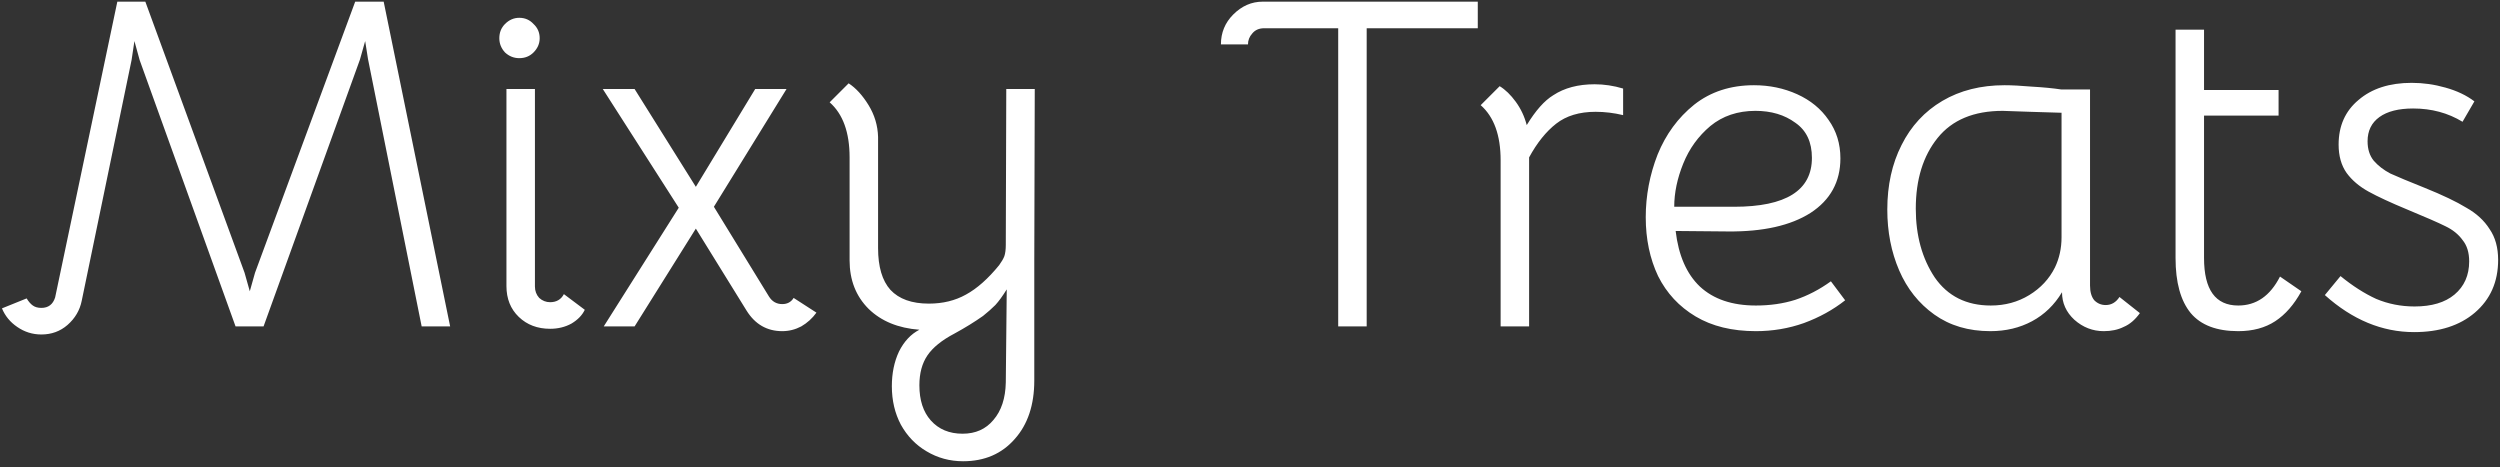 <svg width="337" height="63" viewBox="0 0 337 63" fill="none" xmlns="http://www.w3.org/2000/svg">
<rect x="0" y="0" width="337" height="63" fill="#333333" stroke="none"/>
<path d="M5.576 45.088C4.381 45.088 3.293 44.747 2.312 44.064C1.373 43.424 0.69 42.592 0.264 41.568L3.592 40.224C3.848 40.651 4.125 40.971 4.424 41.184C4.722 41.397 5.106 41.504 5.576 41.504C6.514 41.504 7.133 41.035 7.432 40.096L15.816 0.224H19.592L32.968 36.768L33.672 39.264L34.376 36.768L47.88 0.224H51.72L60.68 44H56.84L49.608 7.968L49.224 5.536L48.52 8.032L35.528 44H31.752L18.824 8.096L18.12 5.536L17.736 8.096L11.016 40.544C10.76 41.824 10.12 42.912 9.096 43.808C8.114 44.661 6.941 45.088 5.576 45.088ZM72.109 38.624C72.109 39.221 72.301 39.733 72.685 40.16C73.111 40.544 73.602 40.736 74.157 40.736C75.01 40.736 75.629 40.373 76.013 39.648L78.829 41.76C78.487 42.485 77.89 43.104 77.037 43.616C76.183 44.085 75.223 44.32 74.157 44.32C72.45 44.32 71.042 43.787 69.933 42.72C68.823 41.653 68.269 40.267 68.269 38.56V12H72.109V38.624ZM69.997 7.84C69.271 7.84 68.631 7.584 68.077 7.072C67.565 6.517 67.309 5.877 67.309 5.152C67.309 4.384 67.565 3.744 68.077 3.232C68.631 2.677 69.271 2.4 69.997 2.4C70.765 2.4 71.405 2.677 71.917 3.232C72.471 3.744 72.749 4.384 72.749 5.152C72.749 5.877 72.471 6.517 71.917 7.072C71.405 7.584 70.765 7.84 69.997 7.84ZM93.8 25.184L101.8 12H106.024L96.232 27.872L103.656 39.968C104.083 40.651 104.68 40.992 105.448 40.992C106.131 40.992 106.643 40.715 106.984 40.16L110.056 42.144C109.502 42.912 108.819 43.531 108.008 44C107.198 44.427 106.344 44.64 105.448 44.64C103.4 44.64 101.8 43.723 100.648 41.888L93.8 30.816L85.544 44H81.384L91.496 28L81.256 12H85.544L93.8 25.184ZM139.485 12L139.421 35.168V51.296C139.421 54.581 138.546 57.205 136.797 59.168C135.047 61.173 132.722 62.176 129.821 62.176C128.029 62.176 126.386 61.728 124.893 60.832C123.442 59.979 122.29 58.784 121.437 57.248C120.626 55.712 120.221 53.984 120.221 52.064C120.221 50.315 120.541 48.757 121.181 47.392C121.863 46.027 122.781 45.045 123.933 44.448C121.074 44.235 118.791 43.296 117.085 41.632C115.378 39.925 114.525 37.749 114.525 35.104V21.216C114.525 17.845 113.629 15.371 111.837 13.792L114.397 11.232C115.378 11.872 116.274 12.853 117.085 14.176C117.895 15.499 118.322 16.928 118.365 18.464V33.44C118.365 35.957 118.919 37.835 120.029 39.072C121.181 40.309 122.909 40.928 125.213 40.928C127.09 40.928 128.754 40.523 130.205 39.712C131.698 38.901 133.191 37.579 134.685 35.744C135.026 35.275 135.261 34.869 135.389 34.528C135.517 34.144 135.581 33.632 135.581 32.992L135.645 12H139.485ZM135.709 39.008C135.154 39.904 134.642 40.608 134.173 41.12C133.703 41.589 133.149 42.08 132.509 42.592C131.357 43.403 130.077 44.192 128.669 44.96C126.962 45.856 125.746 46.837 125.021 47.904C124.295 48.971 123.933 50.315 123.933 51.936C123.933 53.941 124.445 55.52 125.469 56.672C126.535 57.867 127.965 58.464 129.757 58.464C131.506 58.464 132.893 57.845 133.917 56.608C134.983 55.371 135.538 53.685 135.581 51.552L135.709 39.008ZM170.405 3.808C169.722 3.808 169.189 4.043 168.805 4.512C168.421 4.939 168.229 5.429 168.229 5.984H164.581C164.581 4.405 165.135 3.061 166.245 1.952C167.397 0.8 168.719 0.224 170.213 0.224H199.205V3.808H184.229V44H180.389V3.808H170.405ZM214.956 11.36C216.236 11.36 217.516 11.552 218.796 11.936V15.52C217.558 15.221 216.321 15.072 215.084 15.072C212.908 15.072 211.137 15.605 209.772 16.672C208.406 17.739 207.19 19.253 206.124 21.216V44H202.284V21.6C202.284 18.229 201.388 15.755 199.596 14.176L202.156 11.616C202.924 12.085 203.649 12.789 204.332 13.728C205.014 14.667 205.505 15.712 205.804 16.864C206.998 14.901 208.193 13.557 209.388 12.832C210.881 11.851 212.737 11.36 214.956 11.36ZM236.694 44.64C233.494 44.64 230.784 43.979 228.566 42.656C226.347 41.333 224.662 39.52 223.51 37.216C222.4 34.869 221.846 32.224 221.846 29.28C221.846 26.379 222.379 23.563 223.446 20.832C224.555 18.101 226.198 15.861 228.374 14.112C230.592 12.363 233.28 11.488 236.438 11.488C238.528 11.488 240.47 11.893 242.262 12.704C244.054 13.515 245.462 14.667 246.486 16.16C247.552 17.653 248.086 19.381 248.086 21.344C248.086 24.501 246.742 26.955 244.054 28.704C241.366 30.411 237.654 31.243 232.918 31.2L225.878 31.136C226.262 34.421 227.35 36.917 229.142 38.624C230.976 40.331 233.494 41.184 236.694 41.184C238.614 41.184 240.384 40.928 242.006 40.416C243.67 39.861 245.27 39.029 246.806 37.92L248.726 40.48C247.104 41.76 245.248 42.784 243.158 43.552C241.11 44.277 238.955 44.64 236.694 44.64ZM233.75 27.872C240.747 27.872 244.246 25.675 244.246 21.28C244.246 19.147 243.499 17.568 242.006 16.544C240.555 15.477 238.763 14.944 236.63 14.944C234.24 14.944 232.214 15.627 230.55 16.992C228.928 18.357 227.712 20.043 226.902 22.048C226.091 24.053 225.686 25.995 225.686 27.872H233.75ZM268.296 44.64C265.352 44.64 262.835 43.893 260.744 42.4C258.654 40.907 257.075 38.923 256.008 36.448C254.942 33.973 254.408 31.243 254.408 28.256C254.408 24.971 255.048 22.069 256.328 19.552C257.608 16.992 259.443 15.008 261.832 13.6C264.222 12.192 267.016 11.488 270.216 11.488C271.198 11.488 272.435 11.552 273.928 11.68C275.422 11.765 276.744 11.893 277.896 12.064H281.736V38.496C281.736 39.349 281.928 40.011 282.312 40.48C282.739 40.907 283.251 41.12 283.848 41.12C284.616 41.12 285.235 40.757 285.704 40.032L288.456 42.208C287.816 43.104 287.091 43.723 286.28 44.064C285.512 44.448 284.616 44.64 283.592 44.64C282.099 44.64 280.776 44.128 279.624 43.104C278.515 42.08 277.96 40.843 277.96 39.392C276.936 41.099 275.592 42.4 273.928 43.296C272.264 44.192 270.387 44.64 268.296 44.64ZM268.36 41.184C270.28 41.184 272.008 40.715 273.544 39.776C275.08 38.837 276.232 37.6 277 36.064C277.598 34.827 277.896 33.461 277.896 31.968V15.2L273.672 15.072L269.96 14.944C266.078 14.944 263.155 16.16 261.192 18.592C259.23 21.024 258.248 24.203 258.248 28.128C258.248 31.755 259.102 34.848 260.808 37.408C262.558 39.925 265.075 41.184 268.36 41.184ZM301.712 44.64C298.811 44.64 296.678 43.829 295.312 42.208C293.947 40.544 293.264 38.069 293.264 34.784V4H297.104V12.128H307.152V15.584H297.104V34.784C297.104 39.051 298.64 41.184 301.712 41.184C304.144 41.184 306.022 39.883 307.344 37.28L310.224 39.264C309.243 41.056 308.07 42.4 306.704 43.296C305.339 44.192 303.675 44.64 301.712 44.64ZM325.421 44.768C321.111 44.768 317.101 43.104 313.389 39.776L315.501 37.216C317.122 38.539 318.722 39.563 320.301 40.288C321.922 40.971 323.65 41.312 325.485 41.312C327.789 41.312 329.581 40.779 330.861 39.712C332.183 38.603 332.845 37.109 332.845 35.232C332.845 34.037 332.546 33.077 331.949 32.352C331.394 31.584 330.626 30.965 329.645 30.496C328.706 30.027 326.999 29.28 324.525 28.256C322.263 27.317 320.514 26.507 319.277 25.824C318.039 25.141 317.058 24.309 316.333 23.328C315.607 22.304 315.245 21.024 315.245 19.488C315.245 16.971 316.141 14.965 317.933 13.472C319.725 11.936 322.114 11.168 325.101 11.168C326.637 11.168 328.151 11.381 329.645 11.808C331.181 12.235 332.482 12.853 333.549 13.664L331.949 16.416C329.986 15.221 327.767 14.624 325.293 14.624C323.33 14.624 321.815 15.008 320.749 15.776C319.682 16.544 319.149 17.632 319.149 19.04C319.149 20.107 319.426 20.981 319.981 21.664C320.578 22.347 321.325 22.923 322.221 23.392C323.159 23.819 324.695 24.459 326.829 25.312C329.261 26.293 331.138 27.189 332.461 28C333.826 28.768 334.871 29.728 335.597 30.88C336.365 31.989 336.749 33.376 336.749 35.04C336.749 37.984 335.703 40.352 333.613 42.144C331.565 43.893 328.834 44.768 325.421 44.768Z" fill="white"/>
</svg>
